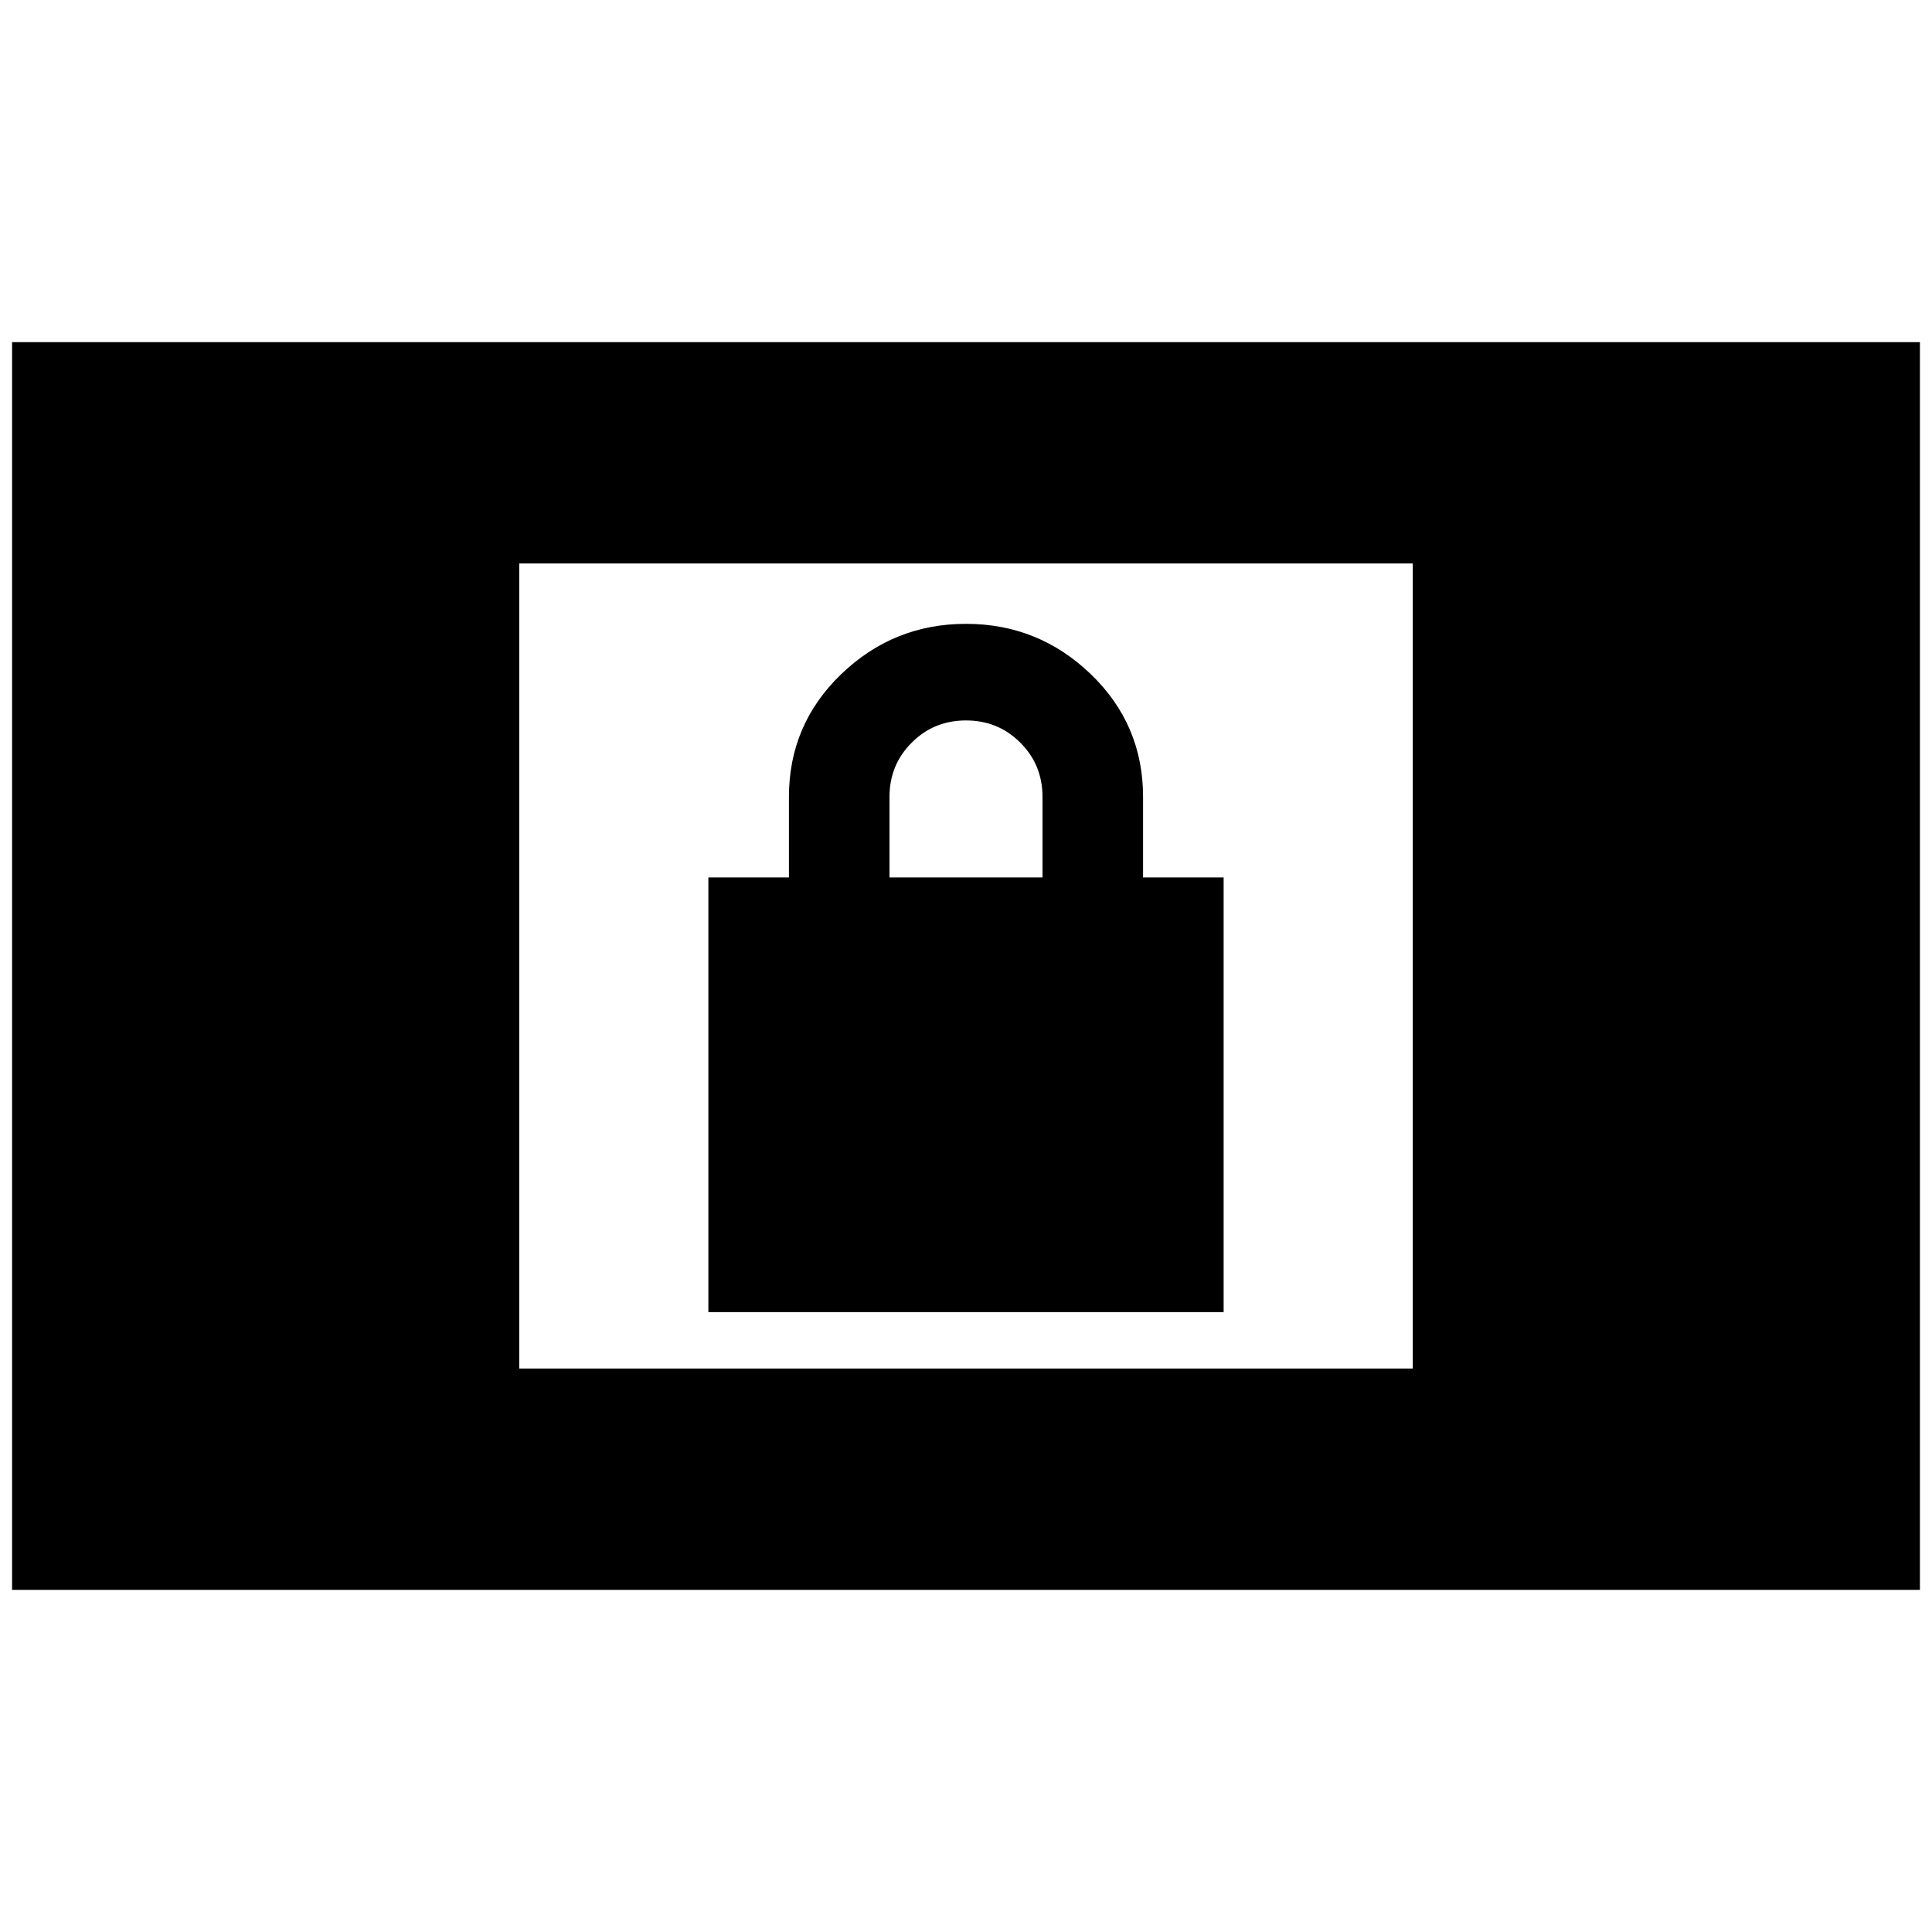 <svg xmlns="http://www.w3.org/2000/svg" height="20" width="20"><path d="M7.333 13.583v-4.5h.834V8.25q0-.75.541-1.271.542-.521 1.292-.521t1.292.521q.541.521.541 1.271v.833h.834v4.5Zm1.875-4.5h1.584V8.25q0-.333-.23-.562-.229-.23-.562-.23-.333 0-.562.23-.23.229-.23.562ZM.125 16.458V3.542h19.75v12.916Zm5.25-2.291h9.25V5.833h-9.25Z"/></svg>